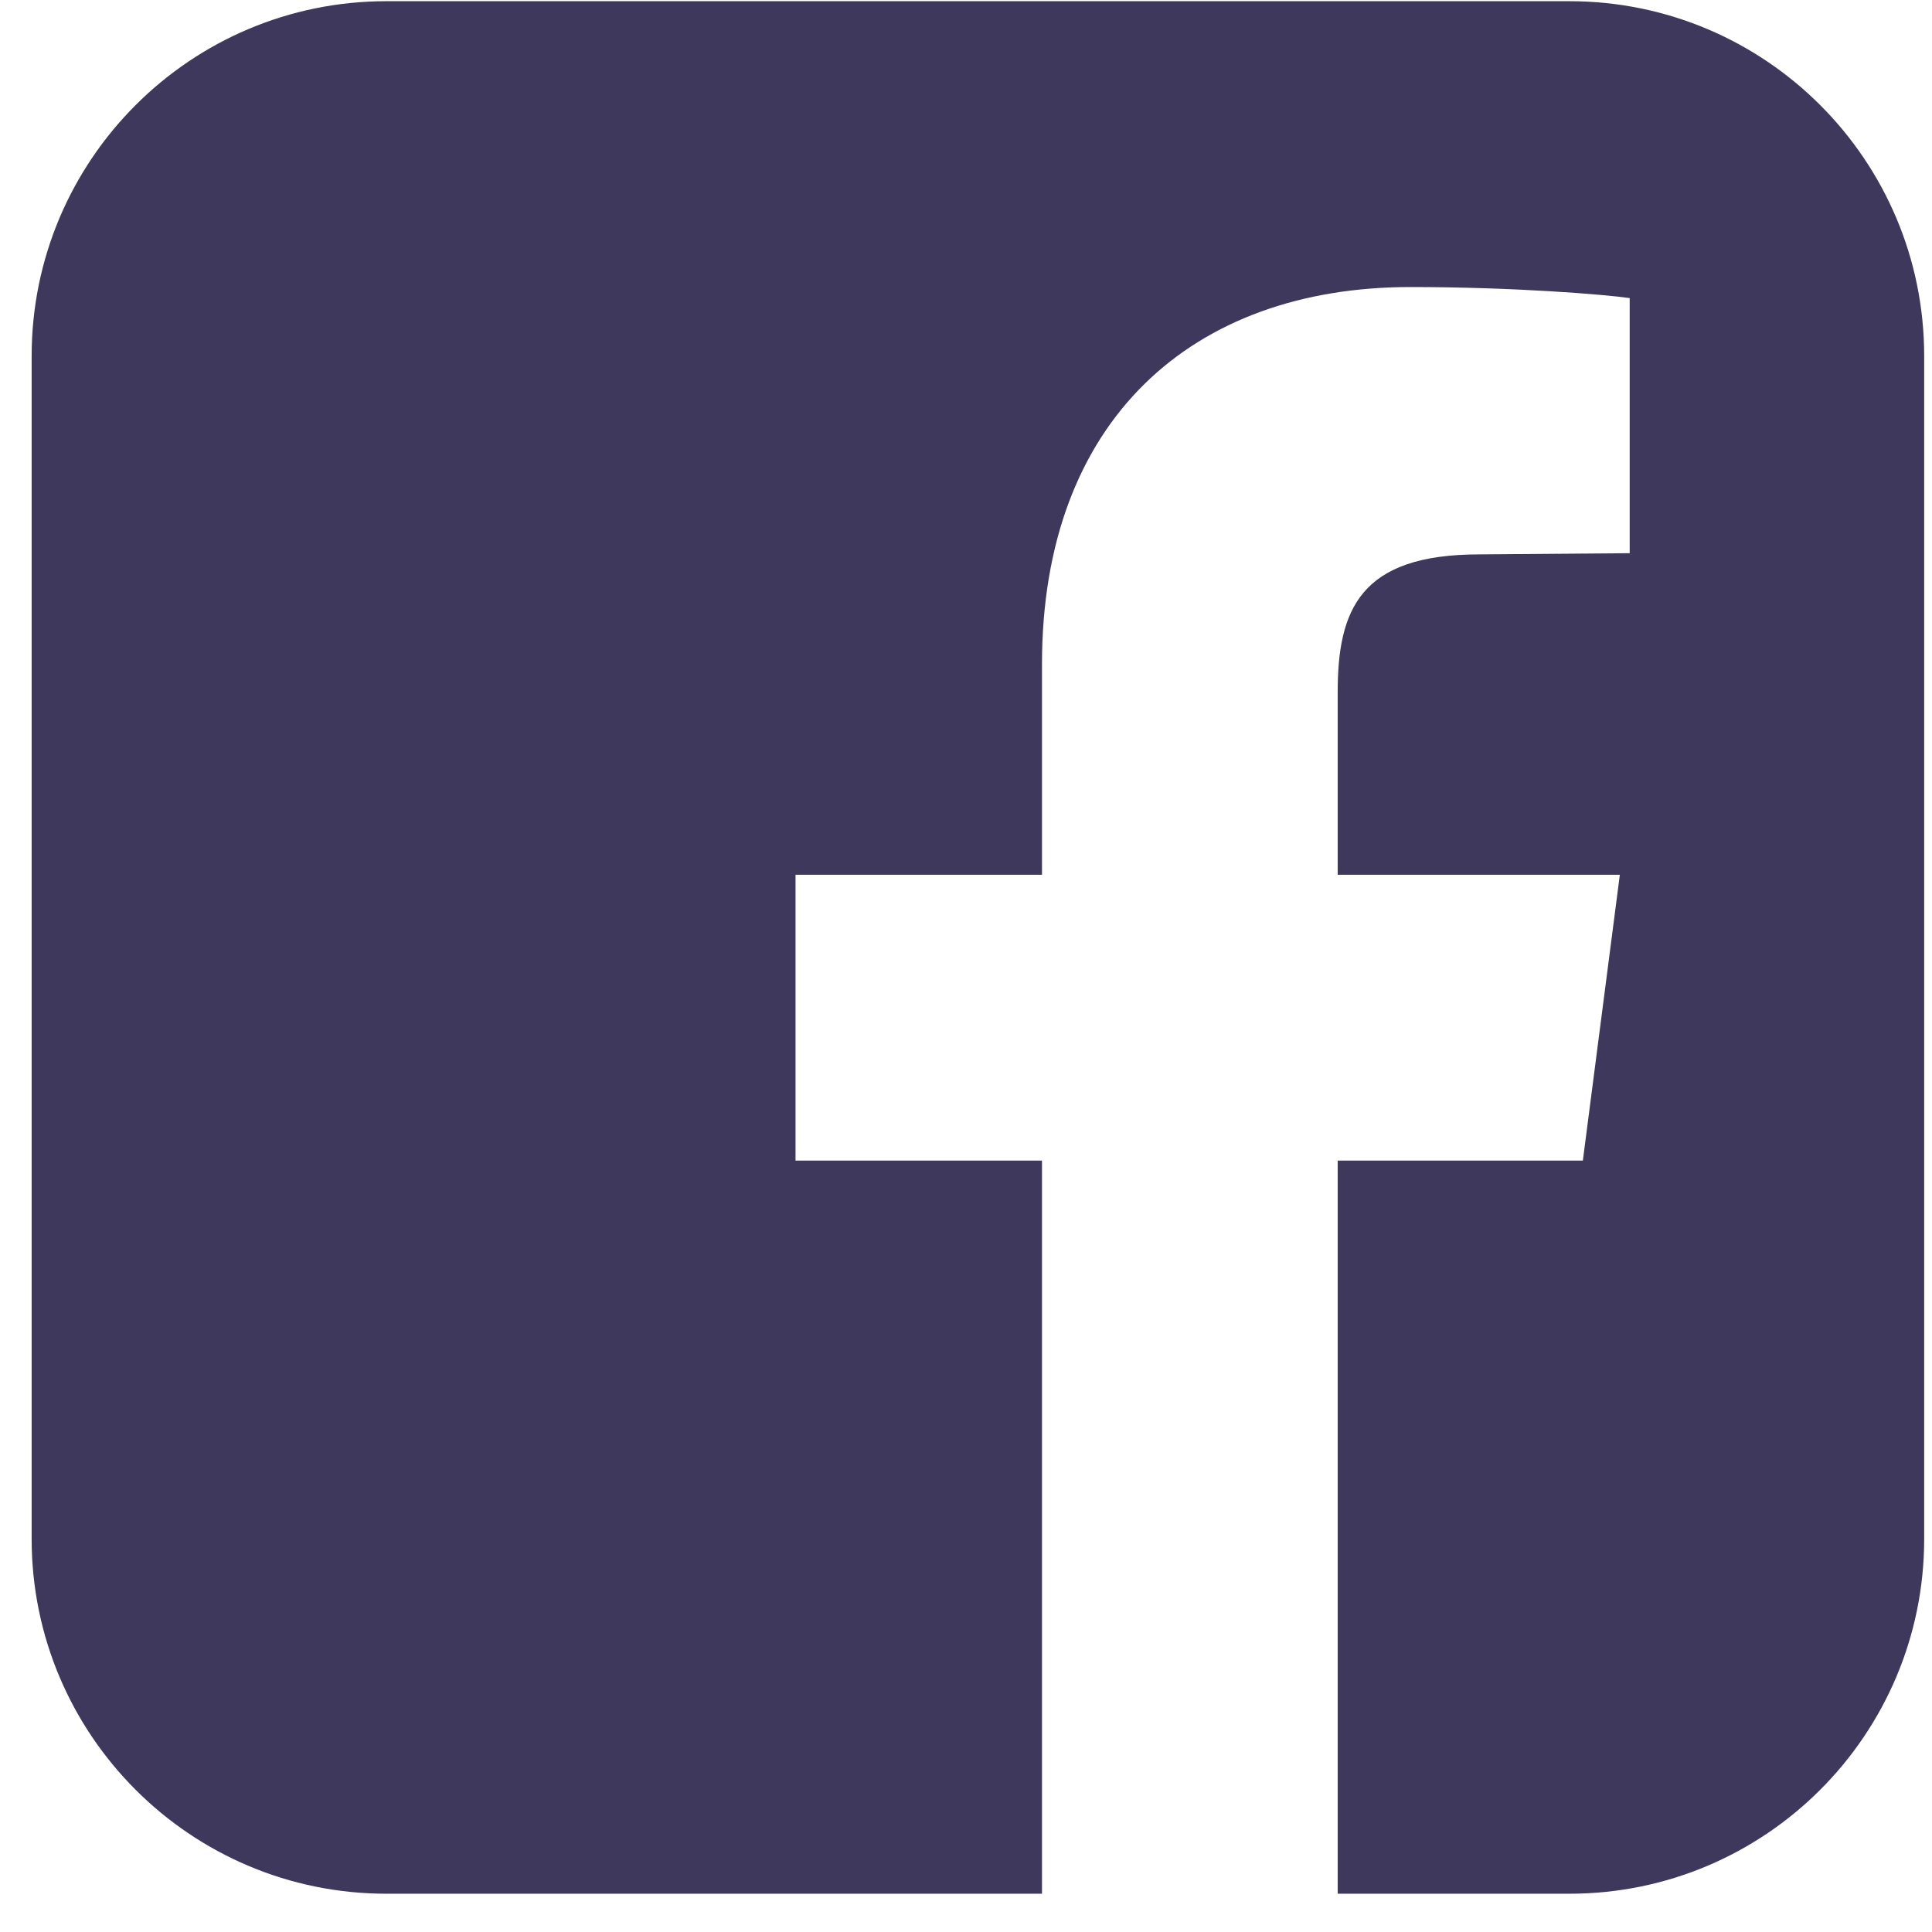 <svg xmlns="http://www.w3.org/2000/svg" width="21" height="21" fill="none" viewBox="0 0 21 21"><path fill="#3D385C" d="M17.058 0.013H4.201C2.071 0.013 0.344 1.74 0.344 3.87V16.727C0.344 18.856 2.071 20.584 4.201 20.584H11.326V12.615H8.647V9.508H11.326V7.218C11.326 4.566 12.96 3.12 15.33 3.12C16.455 3.12 17.433 3.2 17.714 3.24V6.013L16.08 6.026C14.781 6.026 14.54 6.629 14.54 7.526V9.508H17.607L17.205 12.615H14.54V20.584H17.058C19.188 20.584 20.915 18.856 20.915 16.727V3.87C20.915 1.74 19.188 0.013 17.058 0.013Z"/></svg>
